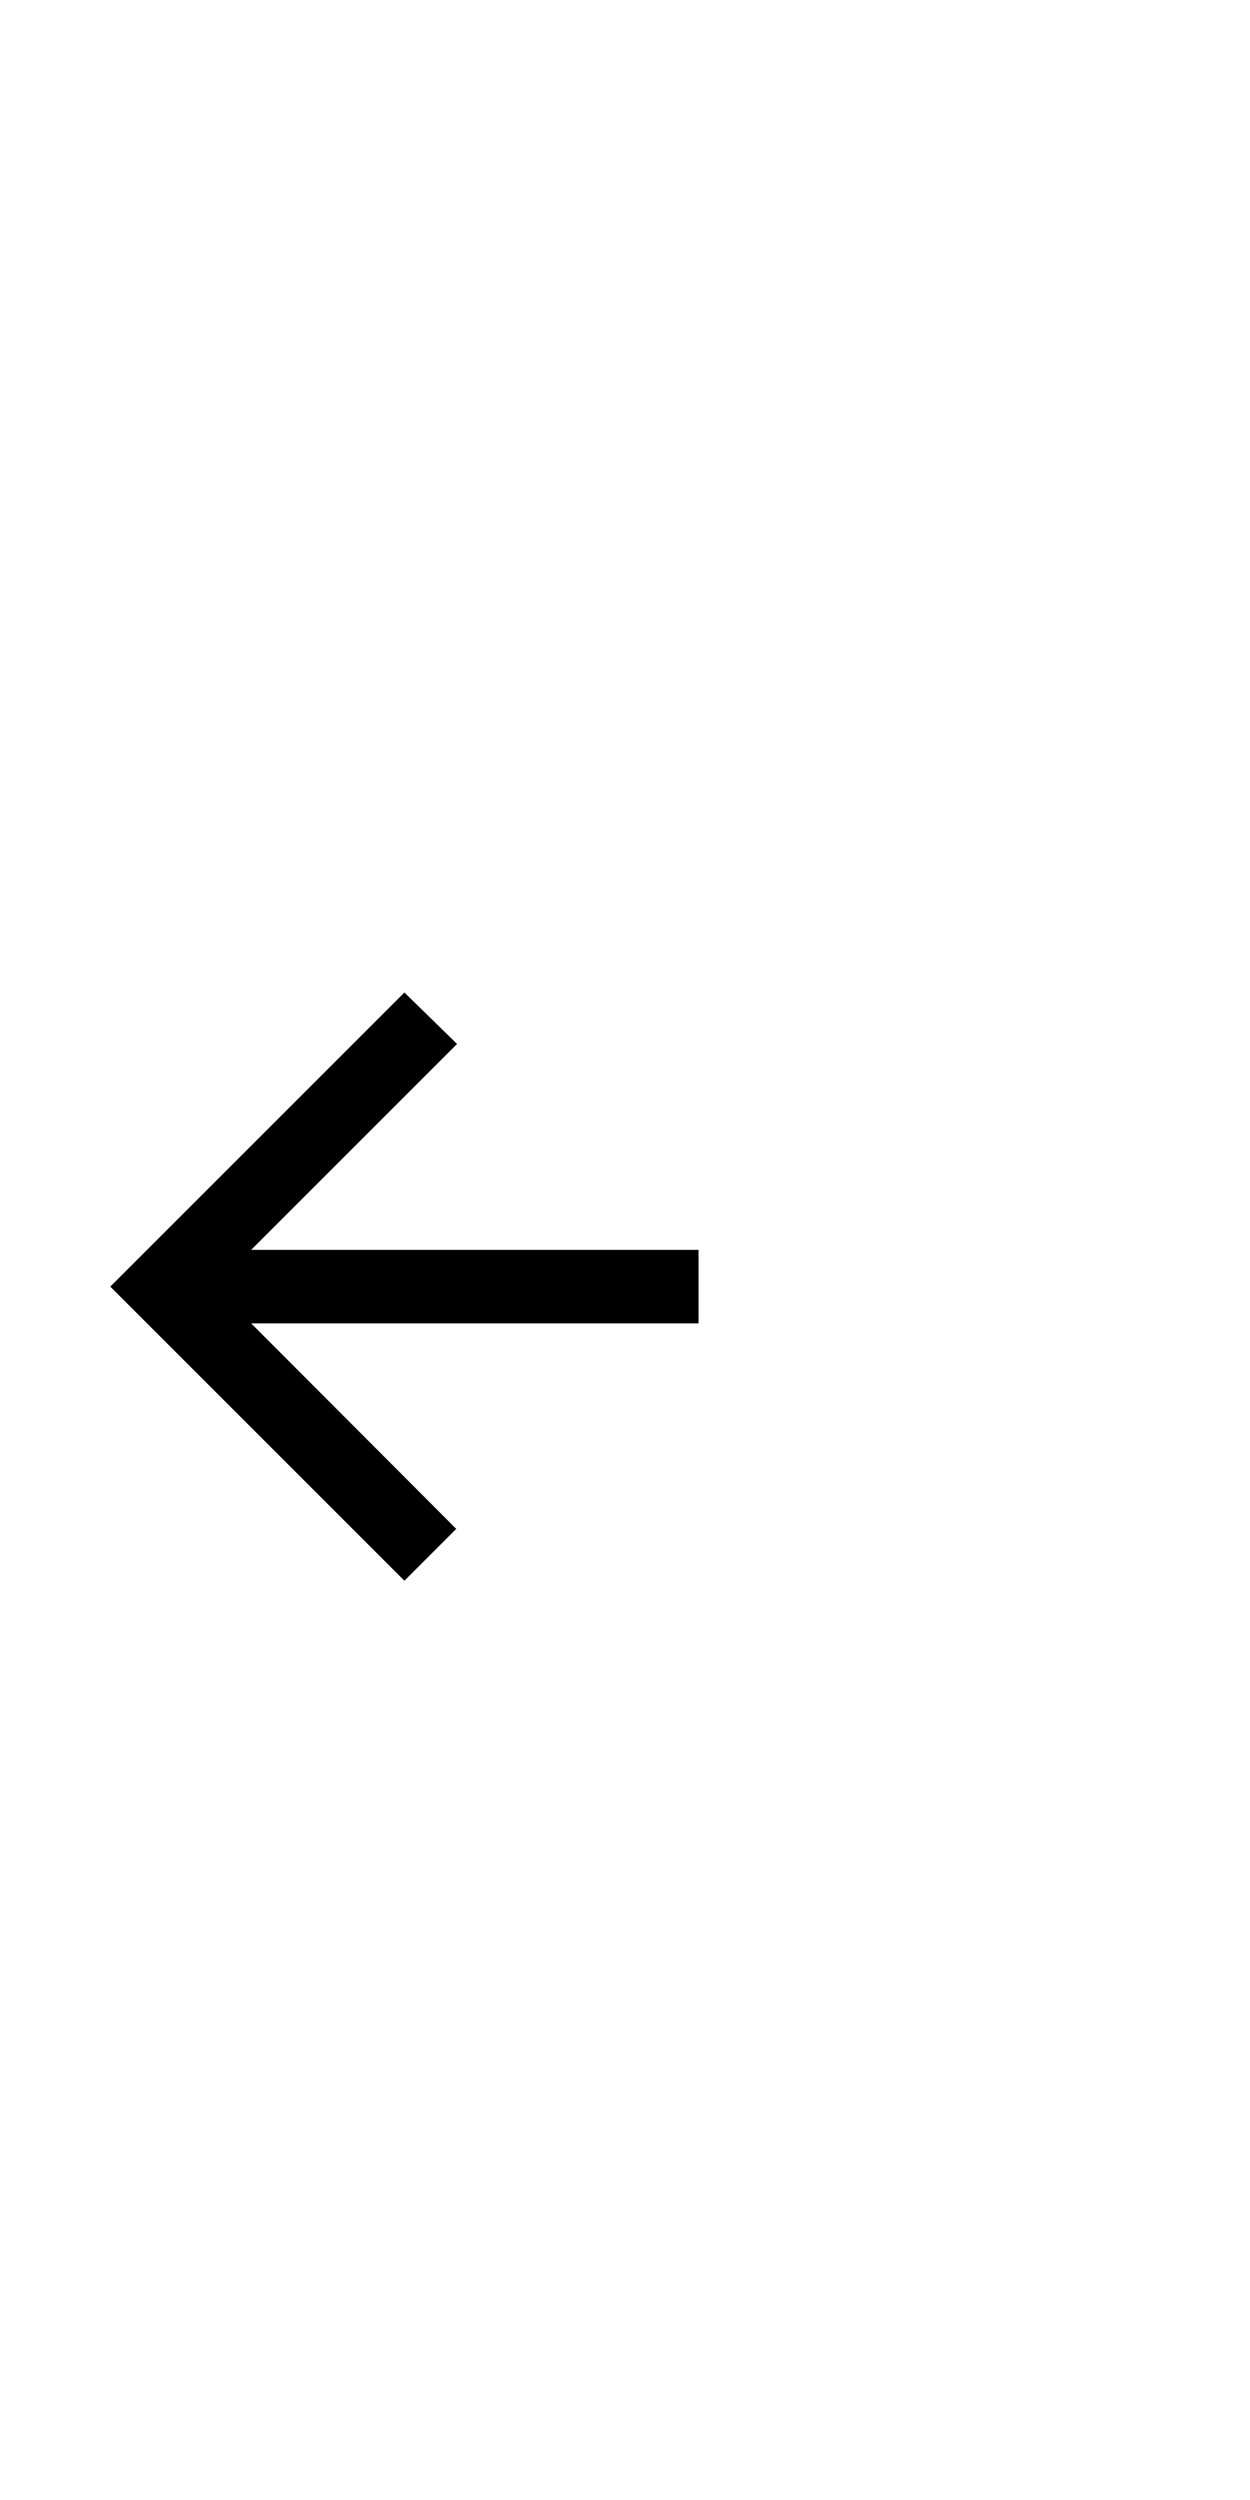 <svg xmlns="http://www.w3.org/2000/svg" xmlns:xlink="http://www.w3.org/1999/xlink" width="20" height="40" viewBox="15 8 17 23">
  <defs>
    <clipPath id="clip-Back_arrow">
      <rect width="40" height="40"/>
    </clipPath>
  </defs>
  <g id="Back_arrow" data-name="Back arrow" clip-path="url(#clip-Back_arrow)">
    <rect width="40" height="40" fill="none"/>
    <path id="Icon_material-arrow_back" data-name="Icon material-arrow_back" d="M14,9.5H7.916l2.8-2.8L10,6,6,10l4,4,.705-.705L7.916,10.5H14Z" transform="translate(10.5 9.998)"/>
  </g>
</svg>

